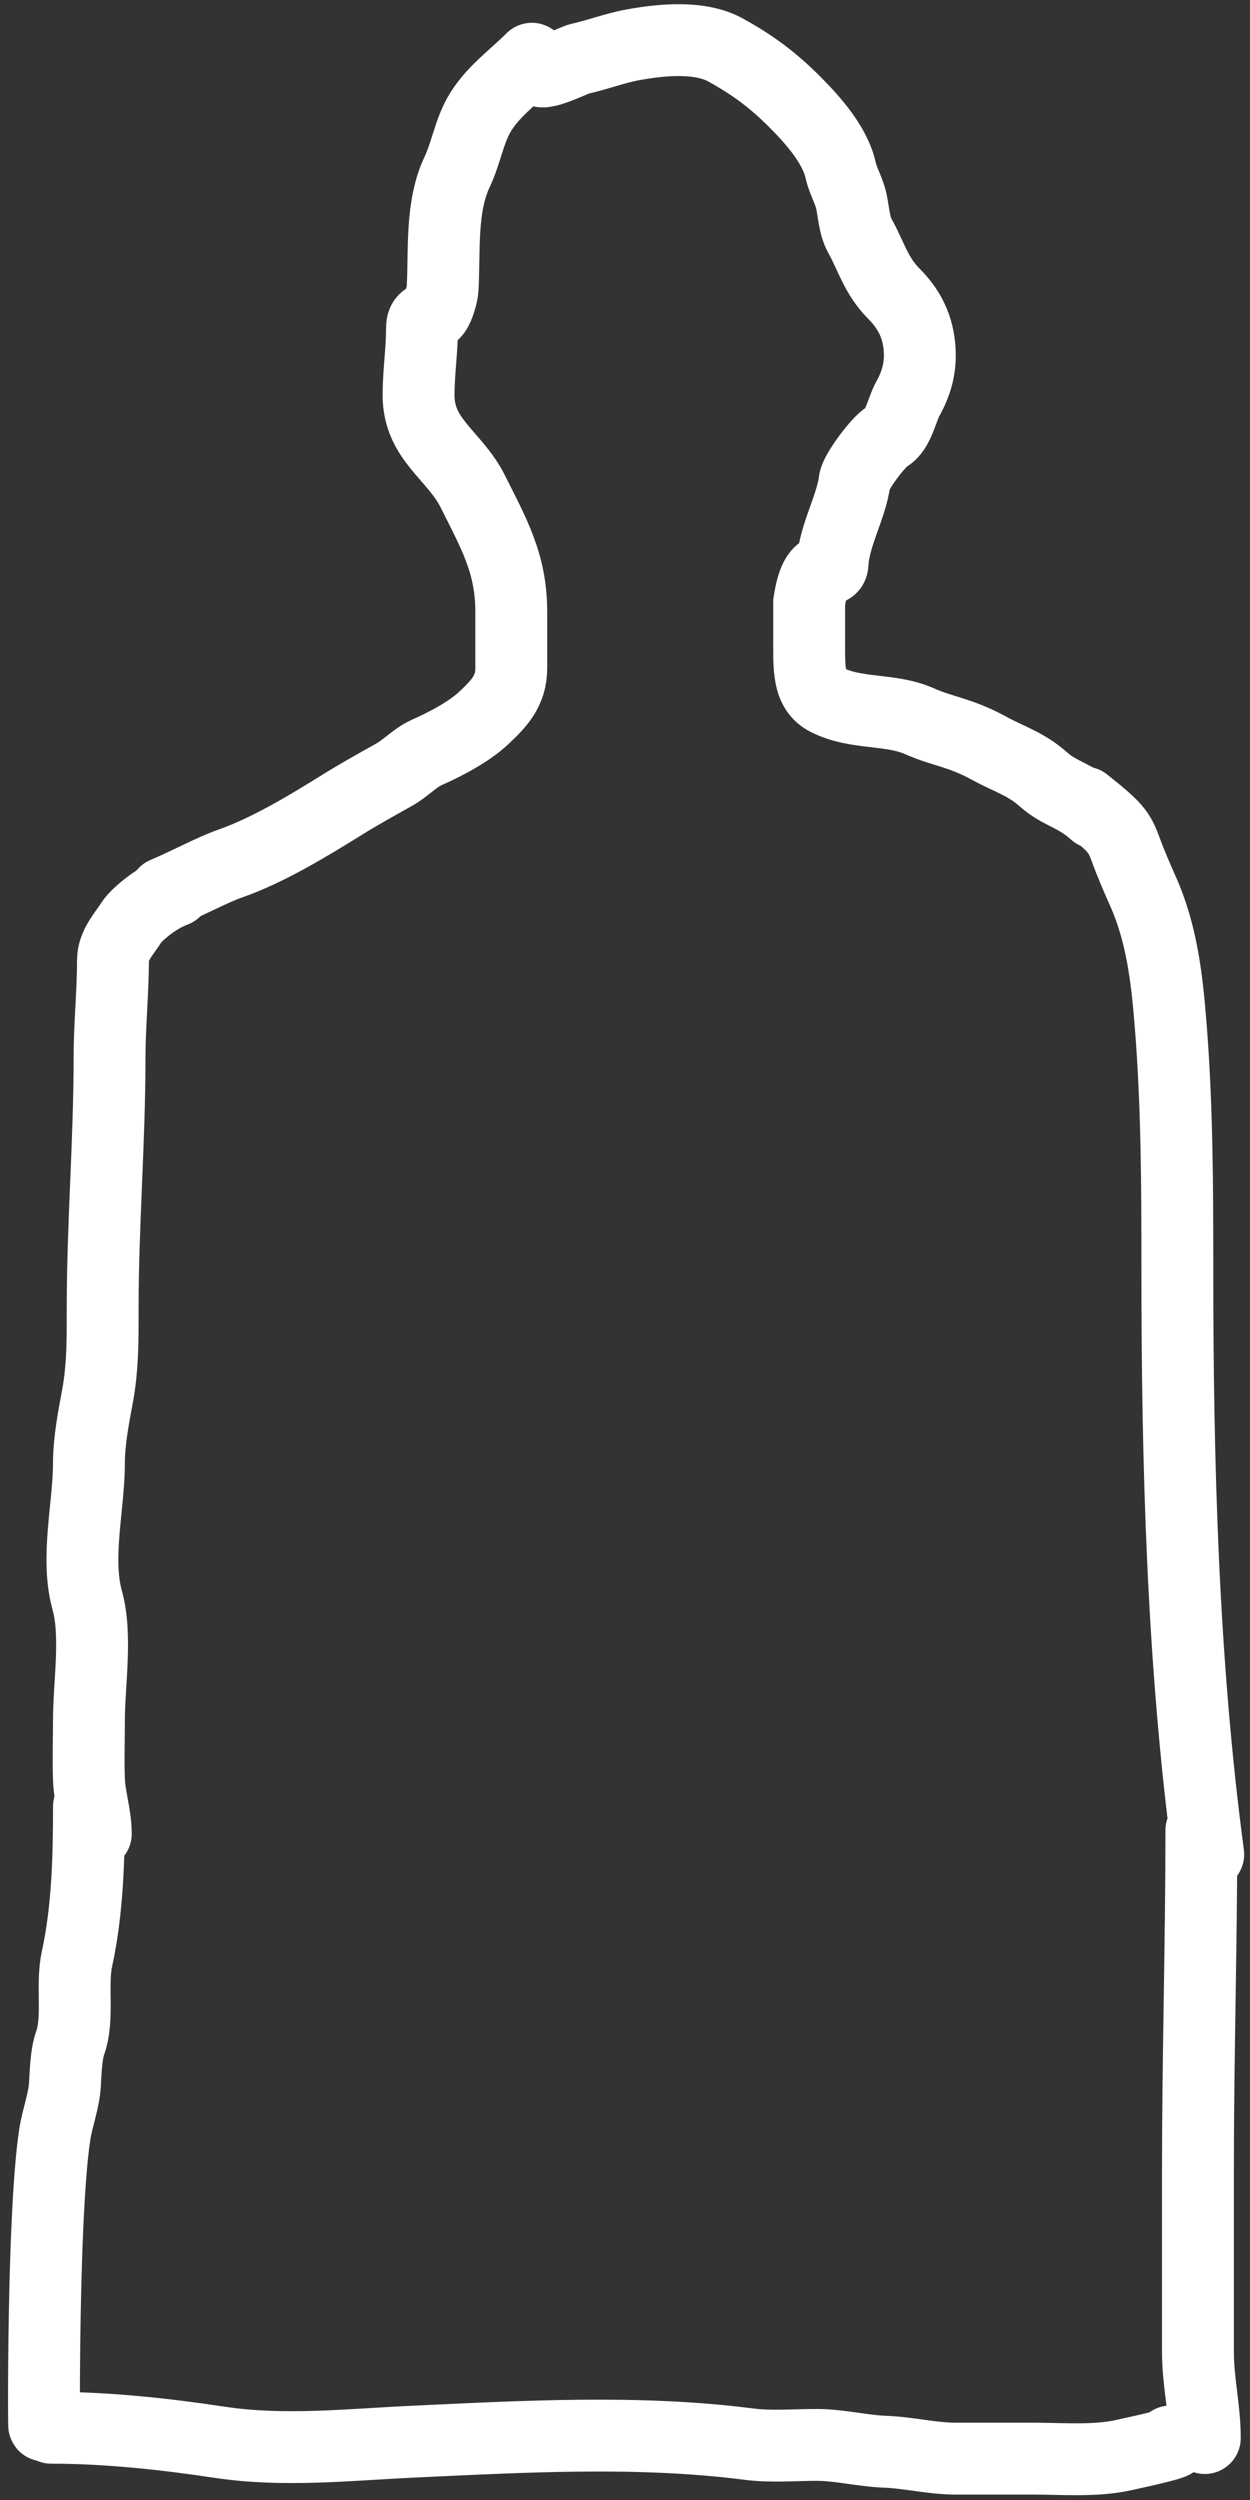<svg width="148" height="296" viewBox="0 0 148 296" fill="none" xmlns="http://www.w3.org/2000/svg">
<rect x="0" y="0" width="148" height="296" fill="#333333" stroke="none"/>
<path d="M63.785 8.173C63.915 9.213 67.897 7.124 68.663 6.954C70.791 6.481 72.799 5.695 74.942 5.305C78.259 4.702 82.846 4.218 85.94 5.937C89.159 7.726 91.456 9.421 94.07 12.035C96.193 14.158 98.86 17.126 99.535 20.165C99.816 21.426 100.518 22.554 100.8 23.824C101.083 25.098 101.141 26.714 101.794 27.889C103.168 30.362 103.718 32.659 105.859 34.8C107.95 36.891 108.908 39.255 108.908 42.117C108.908 43.939 108.382 45.625 107.485 47.221C106.792 48.452 106.37 50.926 105.068 51.67C104.004 52.278 101.318 55.88 101.184 56.954C100.797 60.053 98.76 63.395 98.576 66.707C98.489 68.276 96.622 65.783 95.806 71.323C95.806 73.478 95.806 72.862 95.806 75.325C95.806 79.018 95.612 81.72 97.932 82.88C101.456 84.642 105.396 83.849 108.908 85.41C111.61 86.611 113.658 86.712 117.043 88.559C119.506 89.902 121.462 90.435 123.507 92.252C125.552 94.07 127.246 94.078 129.663 96.254" stroke="white" stroke-width="8.508" stroke-linecap="round"/>
<path d="M62.973 6.954C60.763 9.164 58.168 10.968 56.672 13.661C55.523 15.73 55.154 18.185 54.12 20.368C52.163 24.499 52.651 29.73 52.404 34.19C52.365 34.881 51.926 36.413 51.5 36.945C50.791 37.832 49.965 37.444 49.965 38.864C49.965 41.511 49.558 44.071 49.558 46.791C49.558 52.083 53.831 53.892 55.972 58.174C58.452 63.134 60.534 66.724 60.534 72.401C60.534 74.637 60.534 76.873 60.534 79.109C60.534 81.833 59.066 83.318 57.282 85.003C55.55 86.639 52.776 88.09 50.575 89.068C49.111 89.719 48.066 90.937 46.69 91.711C44.694 92.833 42.65 93.959 40.705 95.166C36.598 97.715 31.816 100.65 27.223 102.257C25.114 102.995 22.247 104.564 19.477 105.735" stroke="white" stroke-width="8.508" stroke-linecap="round"/>
<path d="M20.706 105.487C18.244 106.41 16.037 108.465 15.589 109.168C14.689 110.583 13.376 111.915 13.376 113.685C13.376 117.428 12.97 121.417 12.97 125.27C12.97 135.174 12.157 144.949 12.157 154.832C12.157 158.378 12.195 161.79 11.547 165.289C11.074 167.841 10.531 170.641 10.531 173.216C10.531 178.293 8.936 184.468 10.328 189.476C11.489 193.658 10.531 199.341 10.531 203.704C10.531 206.032 10.445 208.378 10.531 210.705C10.608 212.792 11.344 214.984 11.344 217.119" stroke="white" stroke-width="8.508" stroke-linecap="round"/>
<path d="M10.534 213.866C10.534 219.91 10.385 226.095 9.111 231.956C8.437 235.059 9.36 238.944 8.298 241.916C7.83 243.227 7.768 245.409 7.688 246.794C7.576 248.761 6.791 250.744 6.491 252.688C4.852 263.343 5.249 295.786 5.249 285.005" stroke="white" stroke-width="8.508" stroke-linecap="round"/>
<path d="M6.062 287.445C12.659 287.445 19.475 288.179 25.981 289.161C33.629 290.315 41.254 289.45 48.927 289.093C62.003 288.485 75.68 287.71 88.674 289.387C91.287 289.724 94.058 289.477 96.691 289.477C99.377 289.477 102.139 290.188 104.844 290.29C107.643 290.396 110.347 291.103 113.178 291.103C116.226 291.103 119.275 291.103 122.324 291.103C125.871 291.103 129.647 291.441 133.096 290.674C134.957 290.261 140.49 289.071 138.584 289.071" stroke="white" stroke-width="8.508" stroke-linecap="round"/>
<path d="M128.434 95.022C132.092 97.945 132.506 98.449 133.299 100.631C133.899 102.28 134.609 103.905 135.332 105.532C137.578 110.587 138.169 115.891 138.606 121.363C139.37 130.907 139.397 140.403 139.397 150.045C139.397 173.327 140.02 196.794 143.055 219.558" stroke="white" stroke-width="8.508" stroke-linecap="round"/>
<path d="M142.242 216.712C142.242 230.177 141.836 243.522 141.836 256.957C141.836 264.138 141.836 271.32 141.836 278.501C141.836 281.971 142.649 285.195 142.649 288.664" stroke="white" stroke-width="8.508" stroke-linecap="round"/>
</svg>
